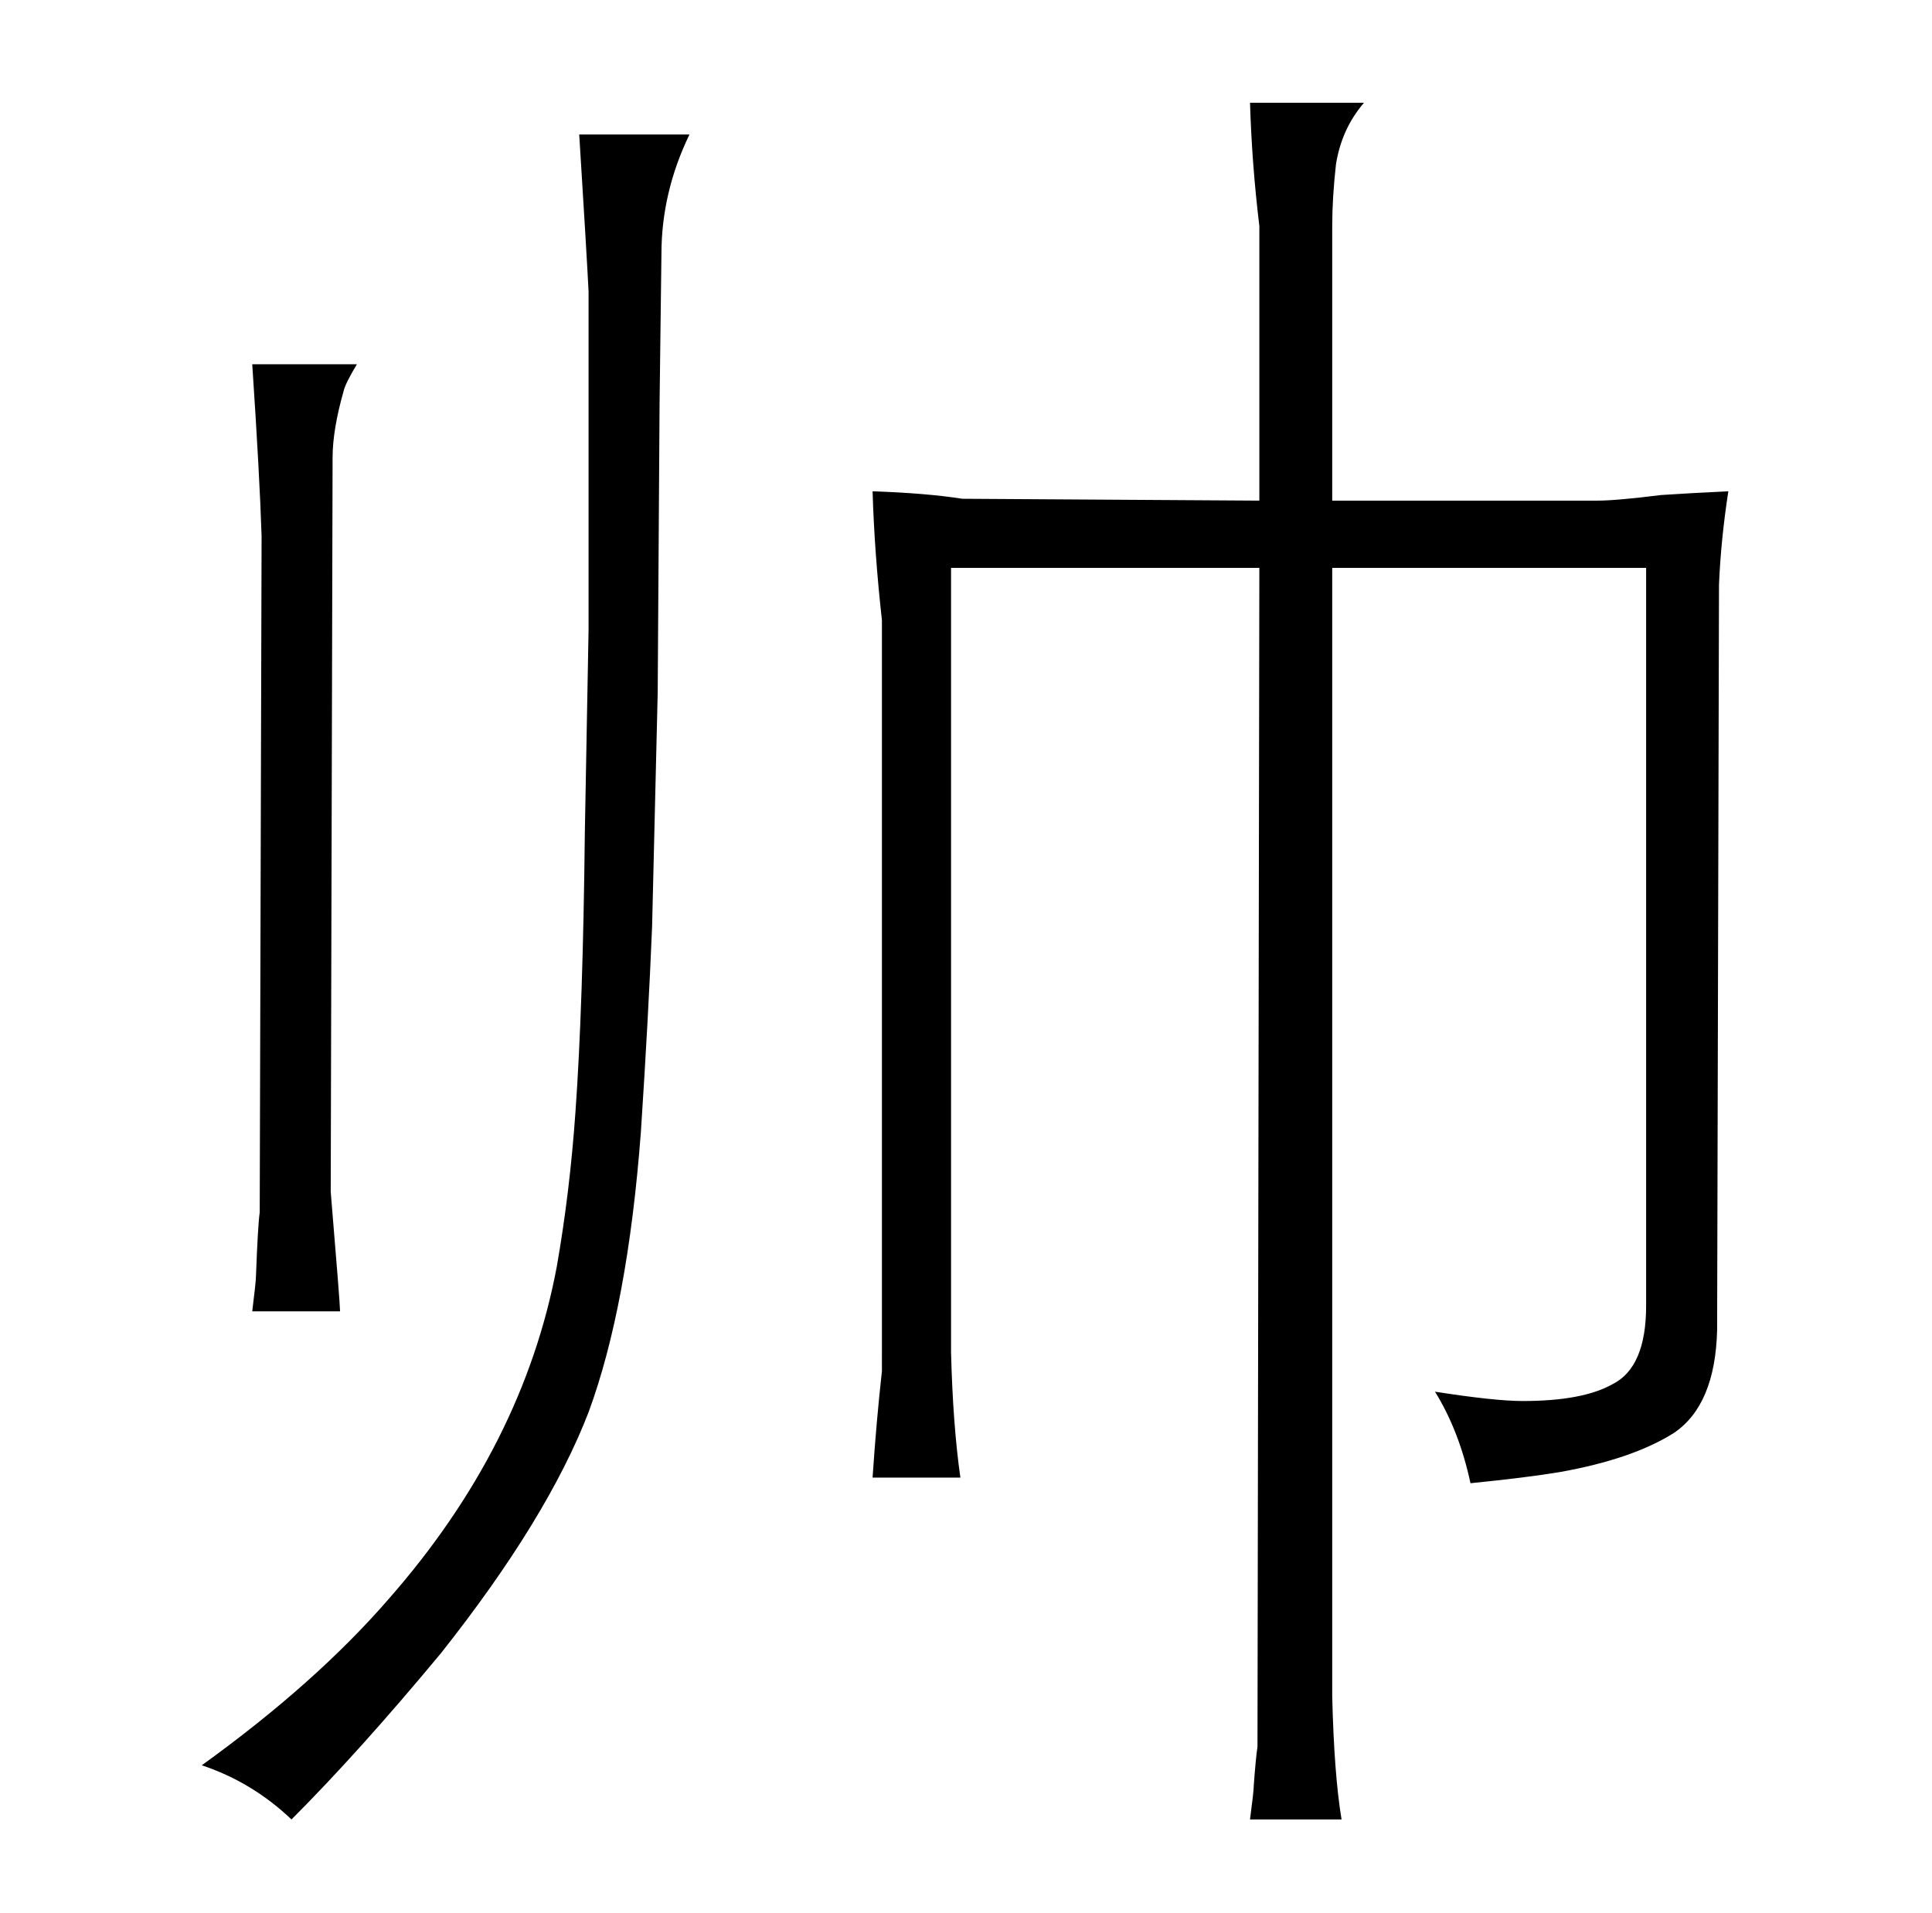 <?xml version="1.0" standalone="no"?>
<!DOCTYPE svg PUBLIC "-//W3C//DTD SVG 1.1//EN" "http://www.w3.org/Graphics/SVG/1.1/DTD/svg11.dtd" >
<svg xmlns="http://www.w3.org/2000/svg" xmlns:xlink="http://www.w3.org/1999/xlink" version="1.1" viewBox="-10 0 1034 1024">
  <g transform="matrix(1 0 0 -1 0 820)">
   <path fill="currentColor"
d="M343 604l1 80q0 33 15 64h-59q4 -64 5 -84v-181l-2 -109q-1 -93 -5 -149q-3 -43 -10 -83q-18 -96 -90 -178q-39 -45 -100 -89q27 -9 48 -29q36 36 80 89q57 72 79 129q21 57 28 150q4 61 6 110l3 125zM125 625q4 -60 5 -92l-1 -362q-1 -7 -2 -34q0 -3 -2 -19h47
q0 4 -5 64l1 393q0 15 6 36q1 4 7 14h-56zM462 96v-10q-3 -27 -5 -57h47q-4 28 -5 67v420h165l-1 -631q-1 -7 -2 -21q0 -3 -2 -18h49q-4 24 -5 66v604h168v-395q0 -33 -18 -42q-16 -9 -48 -9q-15 0 -47 5q13 -21 19 -49q30 3 48 6q39 7 61 21q22 15 23 55l1 399q1 24 5 50
q-21 -1 -36 -2q-24 -3 -34 -3h-142v147q0 15 2 33q3 19 15 33h-61q1 -33 5 -66v-147l-159 1q-19 3 -48 4q1 -33 5 -69v-392z" />
  </g>

</svg>
